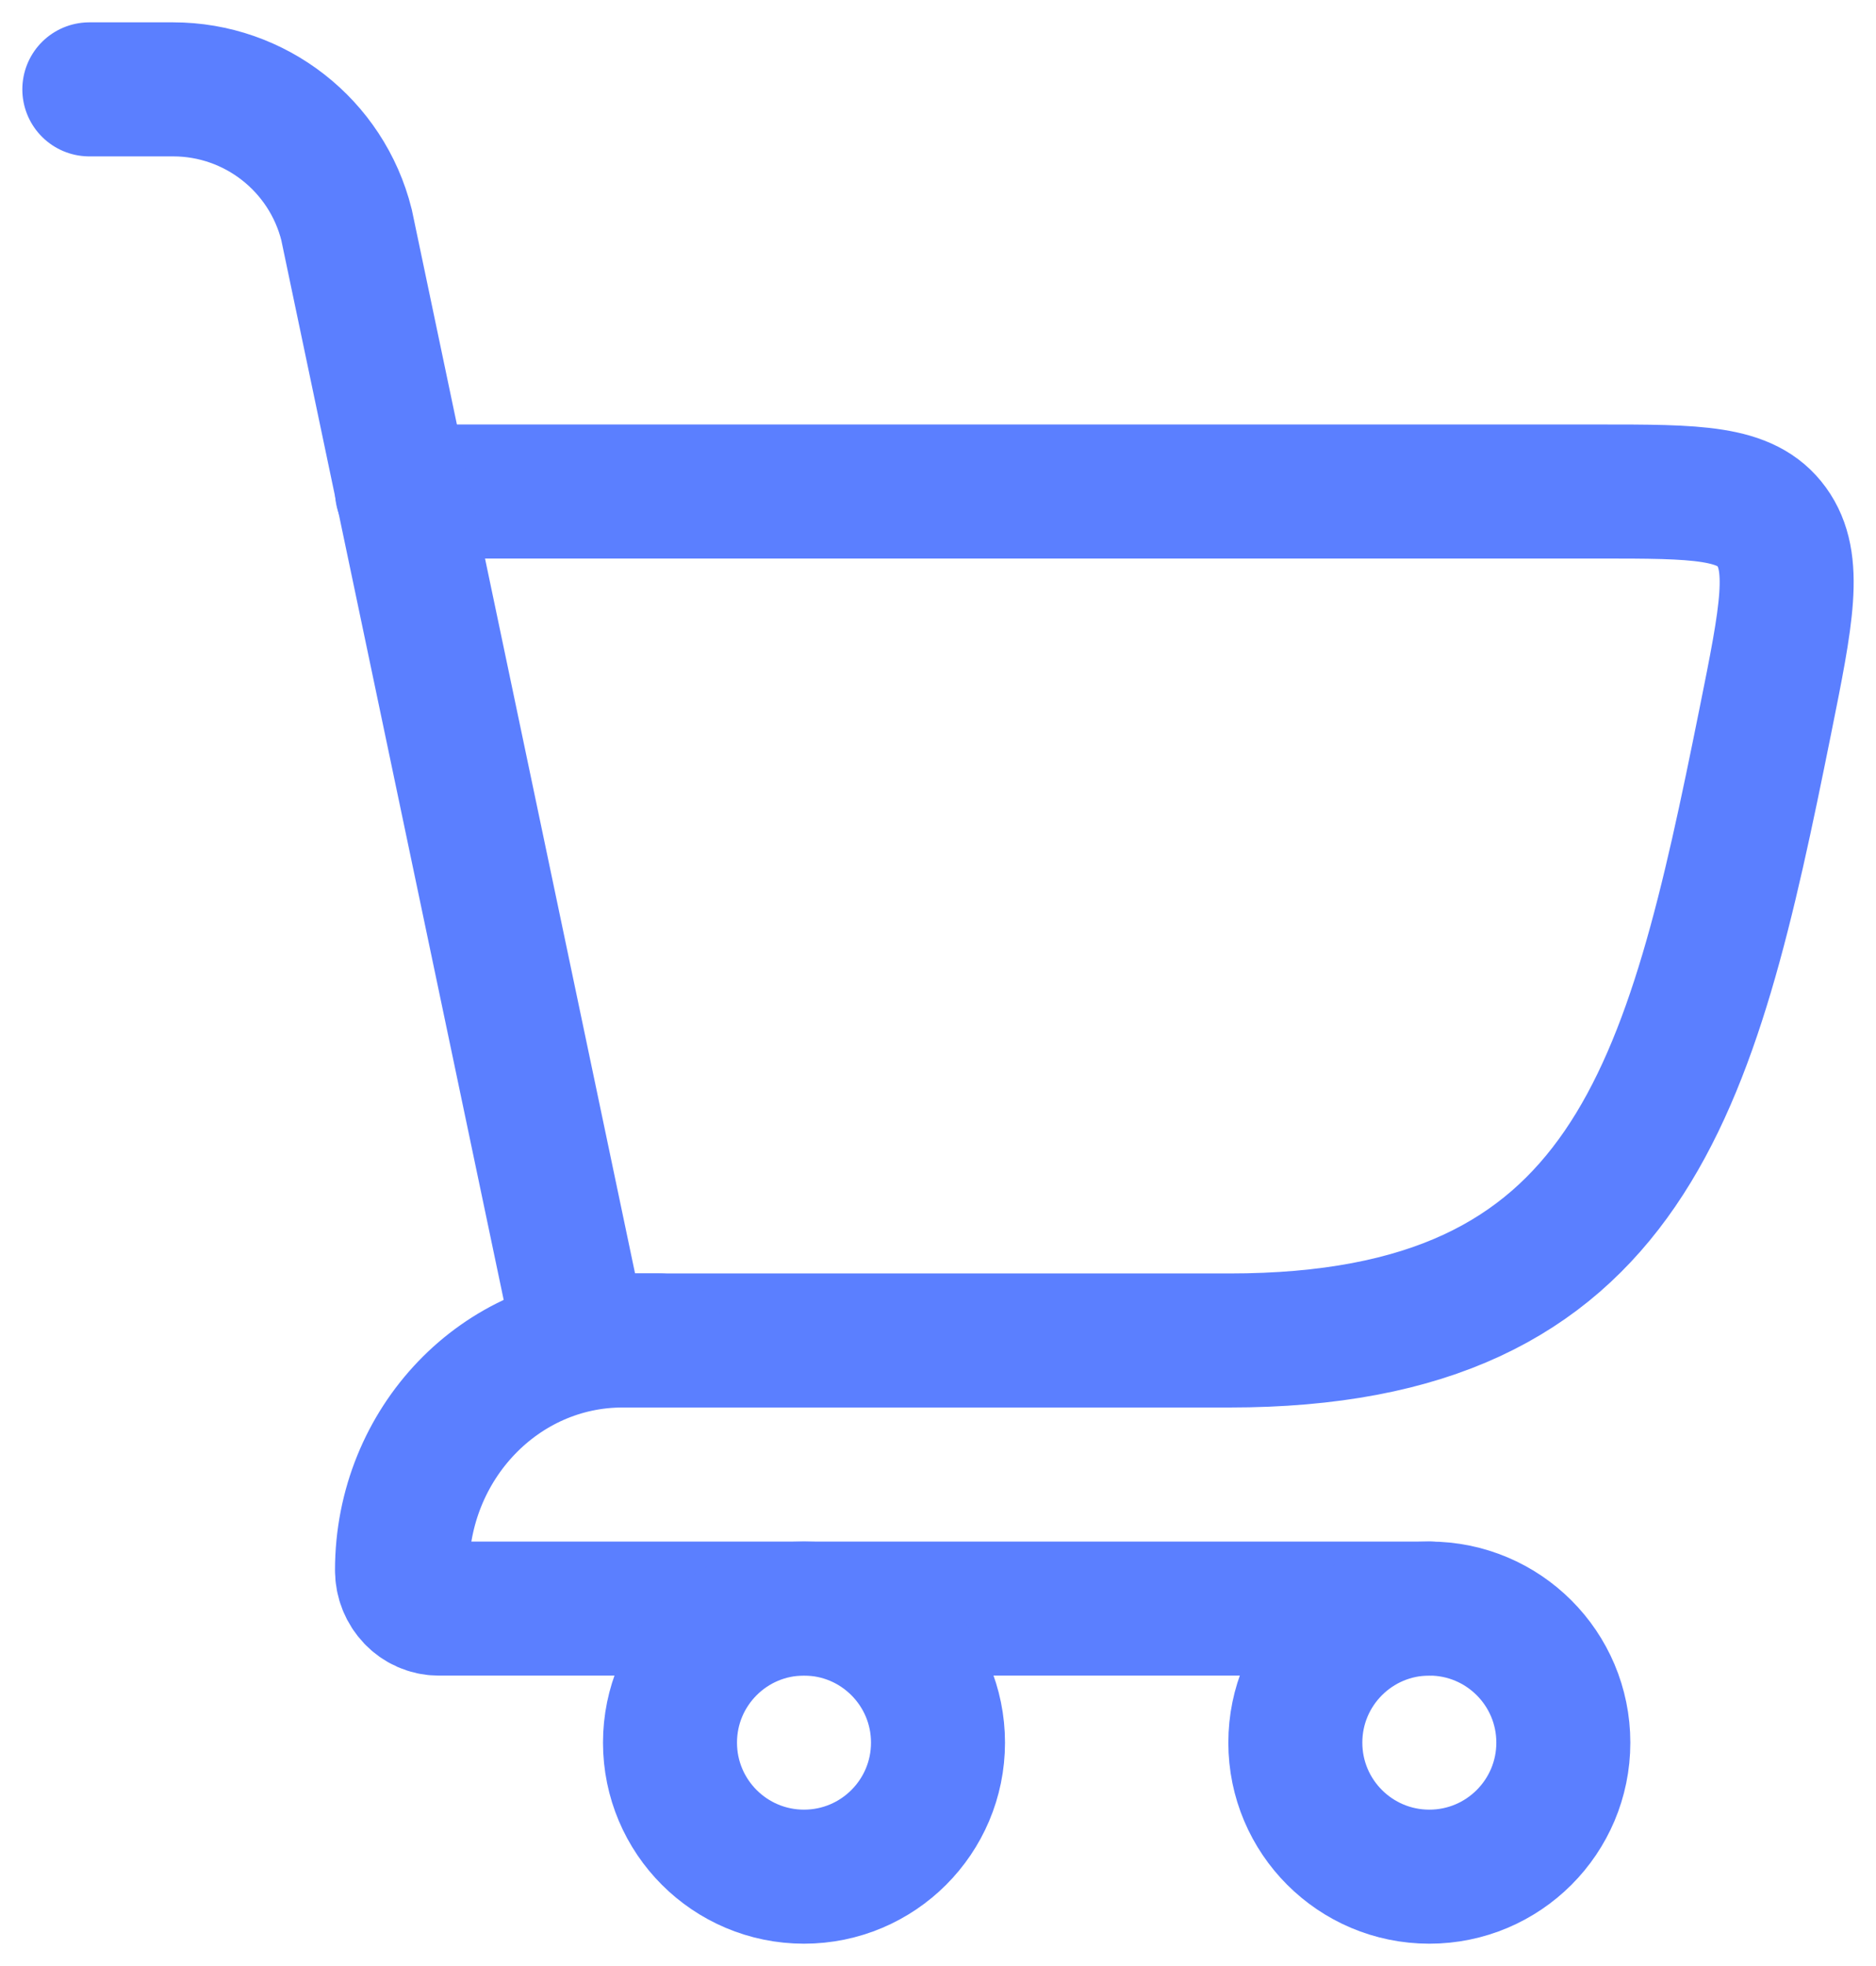 <?xml version="1.0" encoding="UTF-8" standalone="no"?>
<svg
   width="21"
   height="22"
   viewBox="0 0 21 22"
   fill="none"
   version="1.1"
   id="svg12"
   sodipodi:docname="cart-Blue.svg"
   inkscape:version="1.1.2 (0a00cf5339, 2022-02-04)"
   xmlns:inkscape="http://www.inkscape.org/namespaces/inkscape"
   xmlns:sodipodi="http://sodipodi.sourceforge.net/DTD/sodipodi-0.dtd"
   xmlns="http://www.w3.org/2000/svg"
   xmlns:svg="http://www.w3.org/2000/svg">
  <defs
     id="defs16" />
  <sodipodi:namedview
     id="namedview14"
     pagecolor="#ffffff"
     bordercolor="#666666"
     borderopacity="1.0"
     inkscape:pageshadow="2"
     inkscape:pageopacity="0.0"
     inkscape:pagecheckerboard="0"
     showgrid="false"
     inkscape:zoom="11.554768"
     inkscape:cx="15.880891"
     inkscape:cy="15.751074"
     inkscape:window-width="1280"
     inkscape:window-height="959"
     inkscape:window-x="0"
     inkscape:window-y="0"
     inkscape:window-maximized="1"
     inkscape:current-layer="svg12" />
  <path
     d="M6.5 15H13.763C18.251 15 18.933 12.181 19.761 8.069C20 6.883 20.119 6.29 19.832 5.895C19.545 5.5 18.995 5.5 17.894 5.5H4.5"
     stroke="#2A353D"
     stroke-width="1.5"
     stroke-linecap="round"
     id="path2"
     style="stroke:#5b7fff;stroke-opacity:1" />
  <path
     d="M6.5 15L3.879 2.515C3.656 1.625 2.856 1 1.938 1H1"
     stroke="#2A353D"
     stroke-width="1.5"
     stroke-linecap="round"
     id="path4"
     style="stroke:#5b7fff;stroke-opacity:1" />
  <path
     d="M7.38 15H6.969C5.605 15 4.5 16.151 4.5 17.571C4.5 17.808 4.684 18 4.911 18H16"
     stroke="#2A353D"
     stroke-width="1.5"
     stroke-linecap="round"
     stroke-linejoin="round"
     id="path6"
     style="stroke:#5b7fff;stroke-opacity:1" />
  <circle
     cx="9"
     cy="19.5"
     r="1.5"
     stroke="#2A353D"
     stroke-width="1.5"
     id="circle8"
     style="stroke:#5b7fff;stroke-opacity:1" />
  <circle
     cx="16"
     cy="19.5"
     r="1.5"
     stroke="#2A353D"
     stroke-width="1.5"
     id="circle10"
     style="stroke:#5b7fff;stroke-opacity:1" />
</svg>

